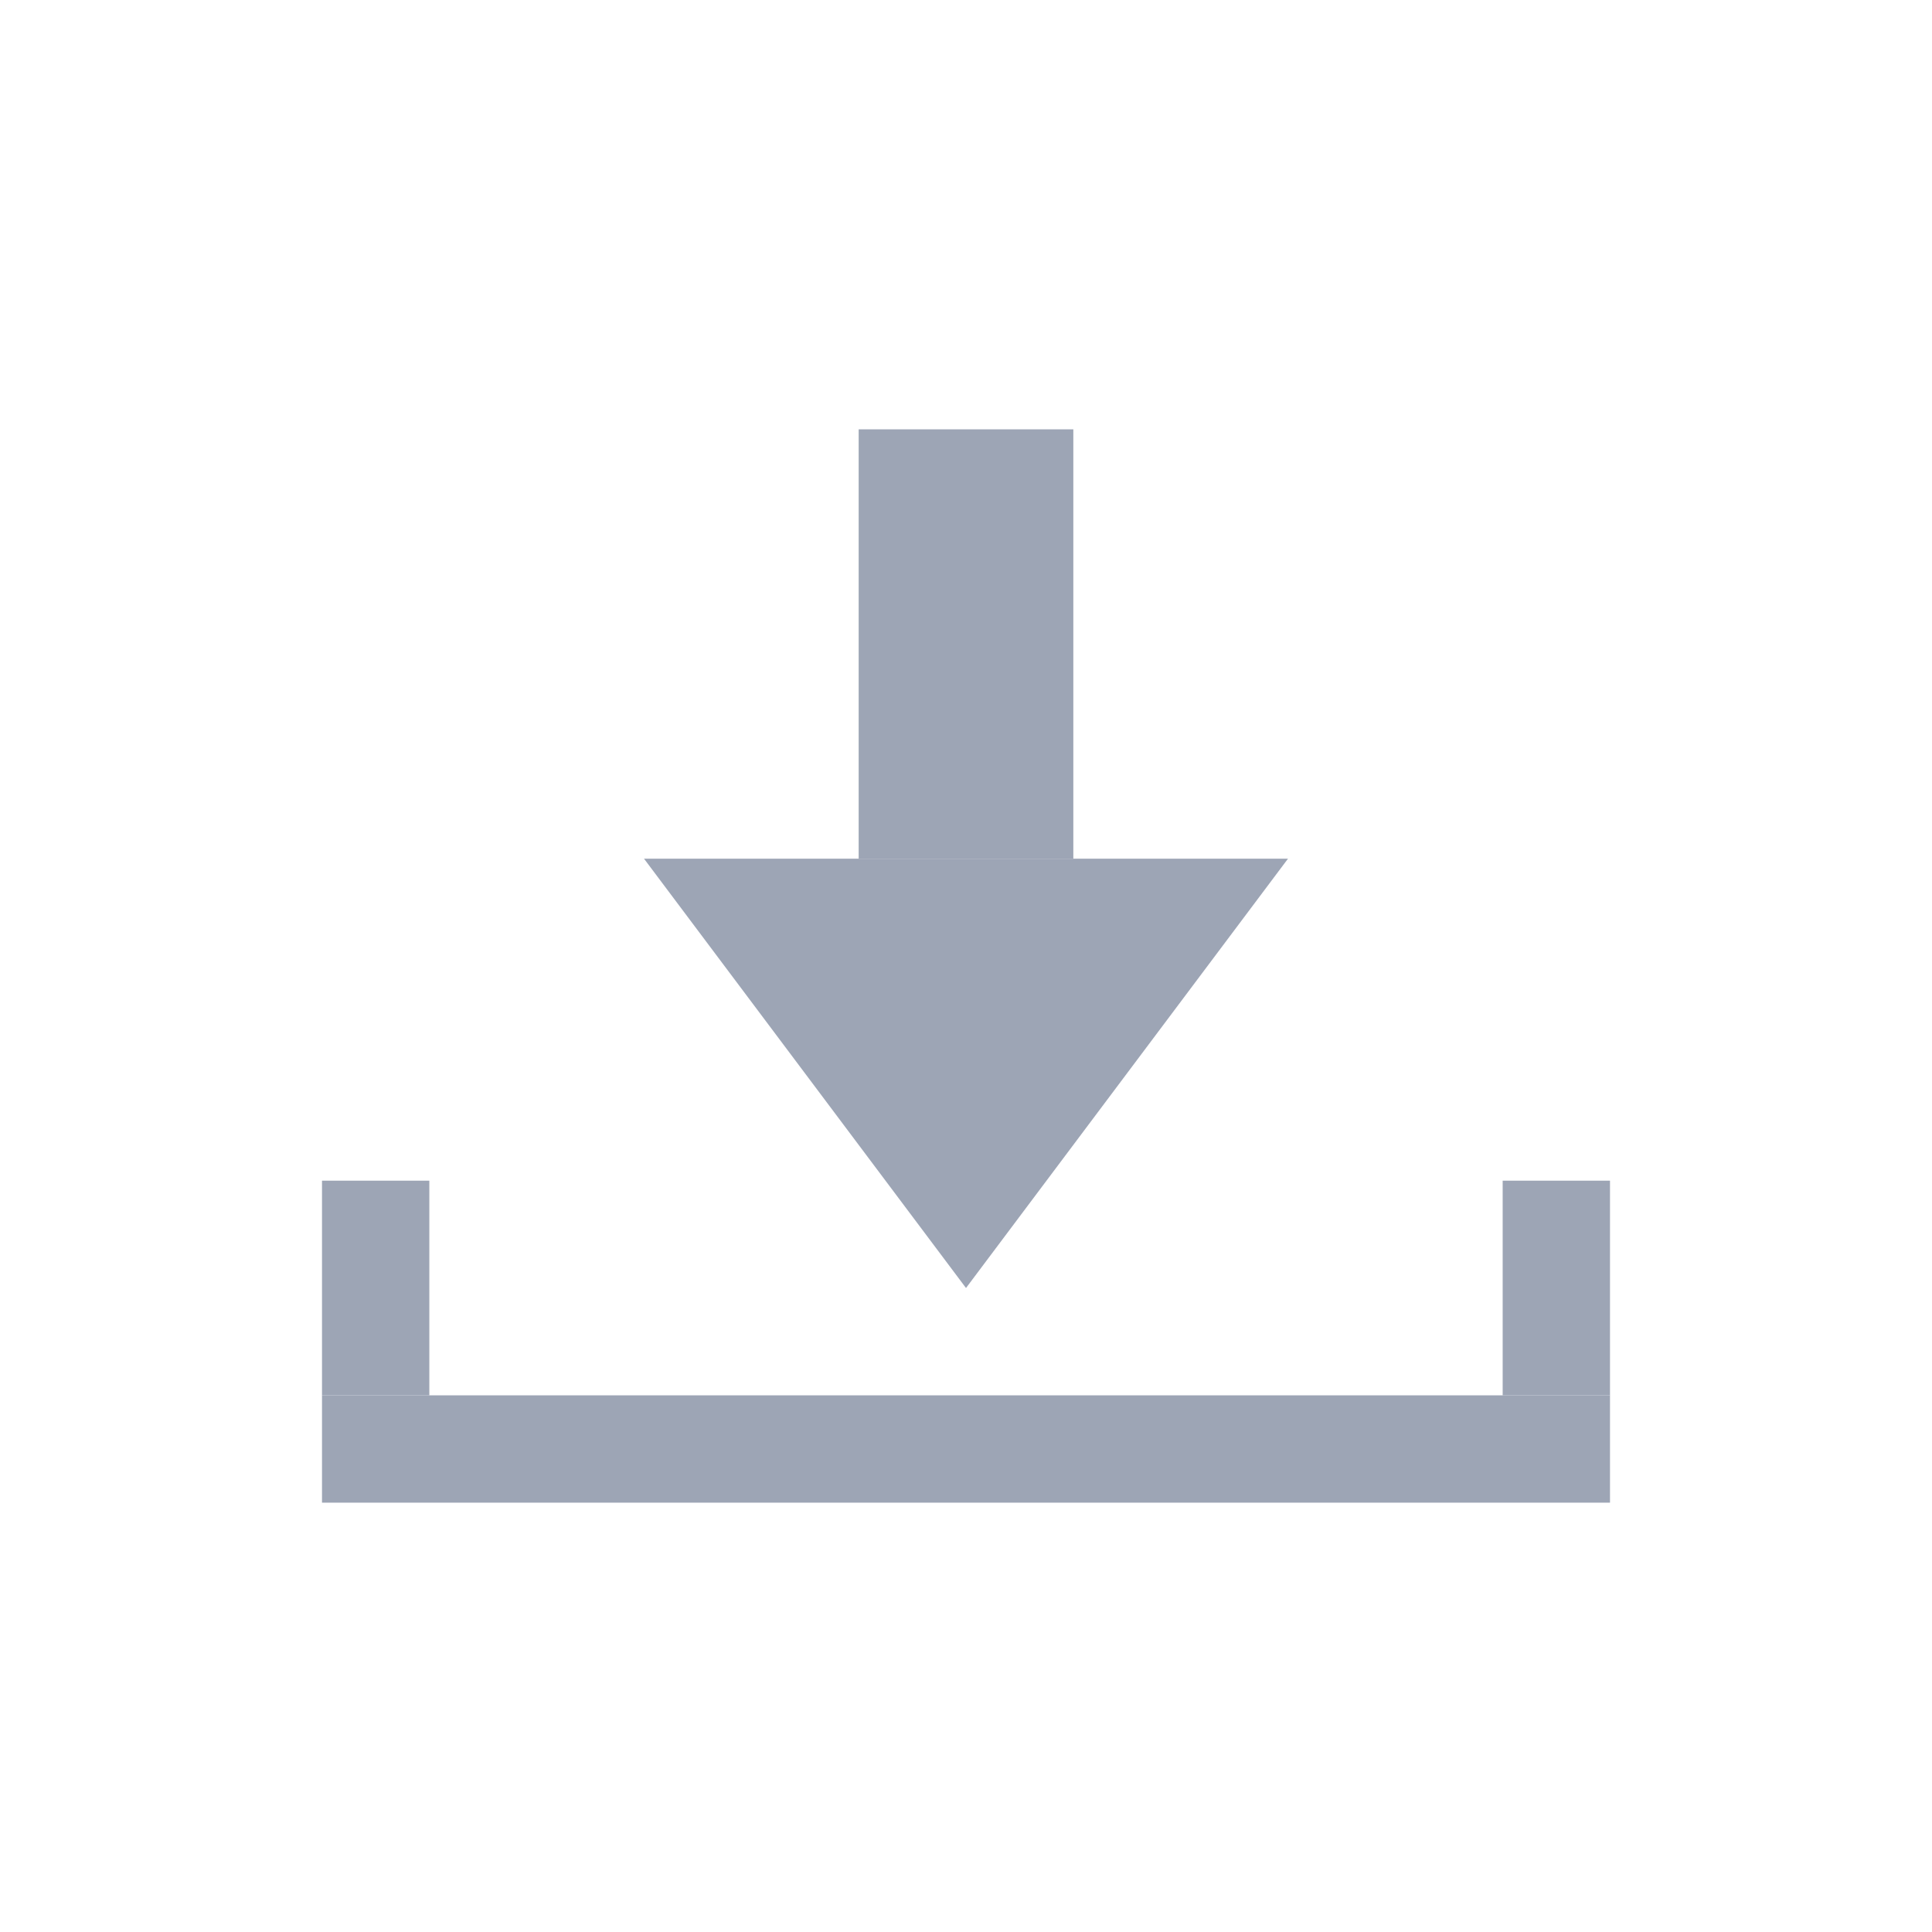 <?xml version="1.0" encoding="utf-8"?>
<!-- Generator: Adobe Illustrator 24.2.1, SVG Export Plug-In . SVG Version: 6.00 Build 0)  -->
<svg version="1.1" id="Livello_1" xmlns="http://www.w3.org/2000/svg" xmlns:xlink="http://www.w3.org/1999/xlink" x="0px" y="0px"
	 viewBox="0 0 54 54" style="enable-background:new 0 0 54 54;" xml:space="preserve">
<style type="text/css">
	.st0{fill:#9DA5B5;}
</style>
<g id="off">
	<g id="icon-buffer">
		<rect x="9" y="39" class="st0" width="36" height="3"/>
		<rect x="9" y="33" class="st0" width="3" height="6"/>
		<rect x="42" y="33" class="st0" width="3" height="6"/>
		<rect x="24" y="12" class="st0" width="6" height="12"/>
		<polygon class="st0" points="27,36 18,24 36,24 		"/>
	</g>
</g>
<g id="on">
</g>
</svg>
